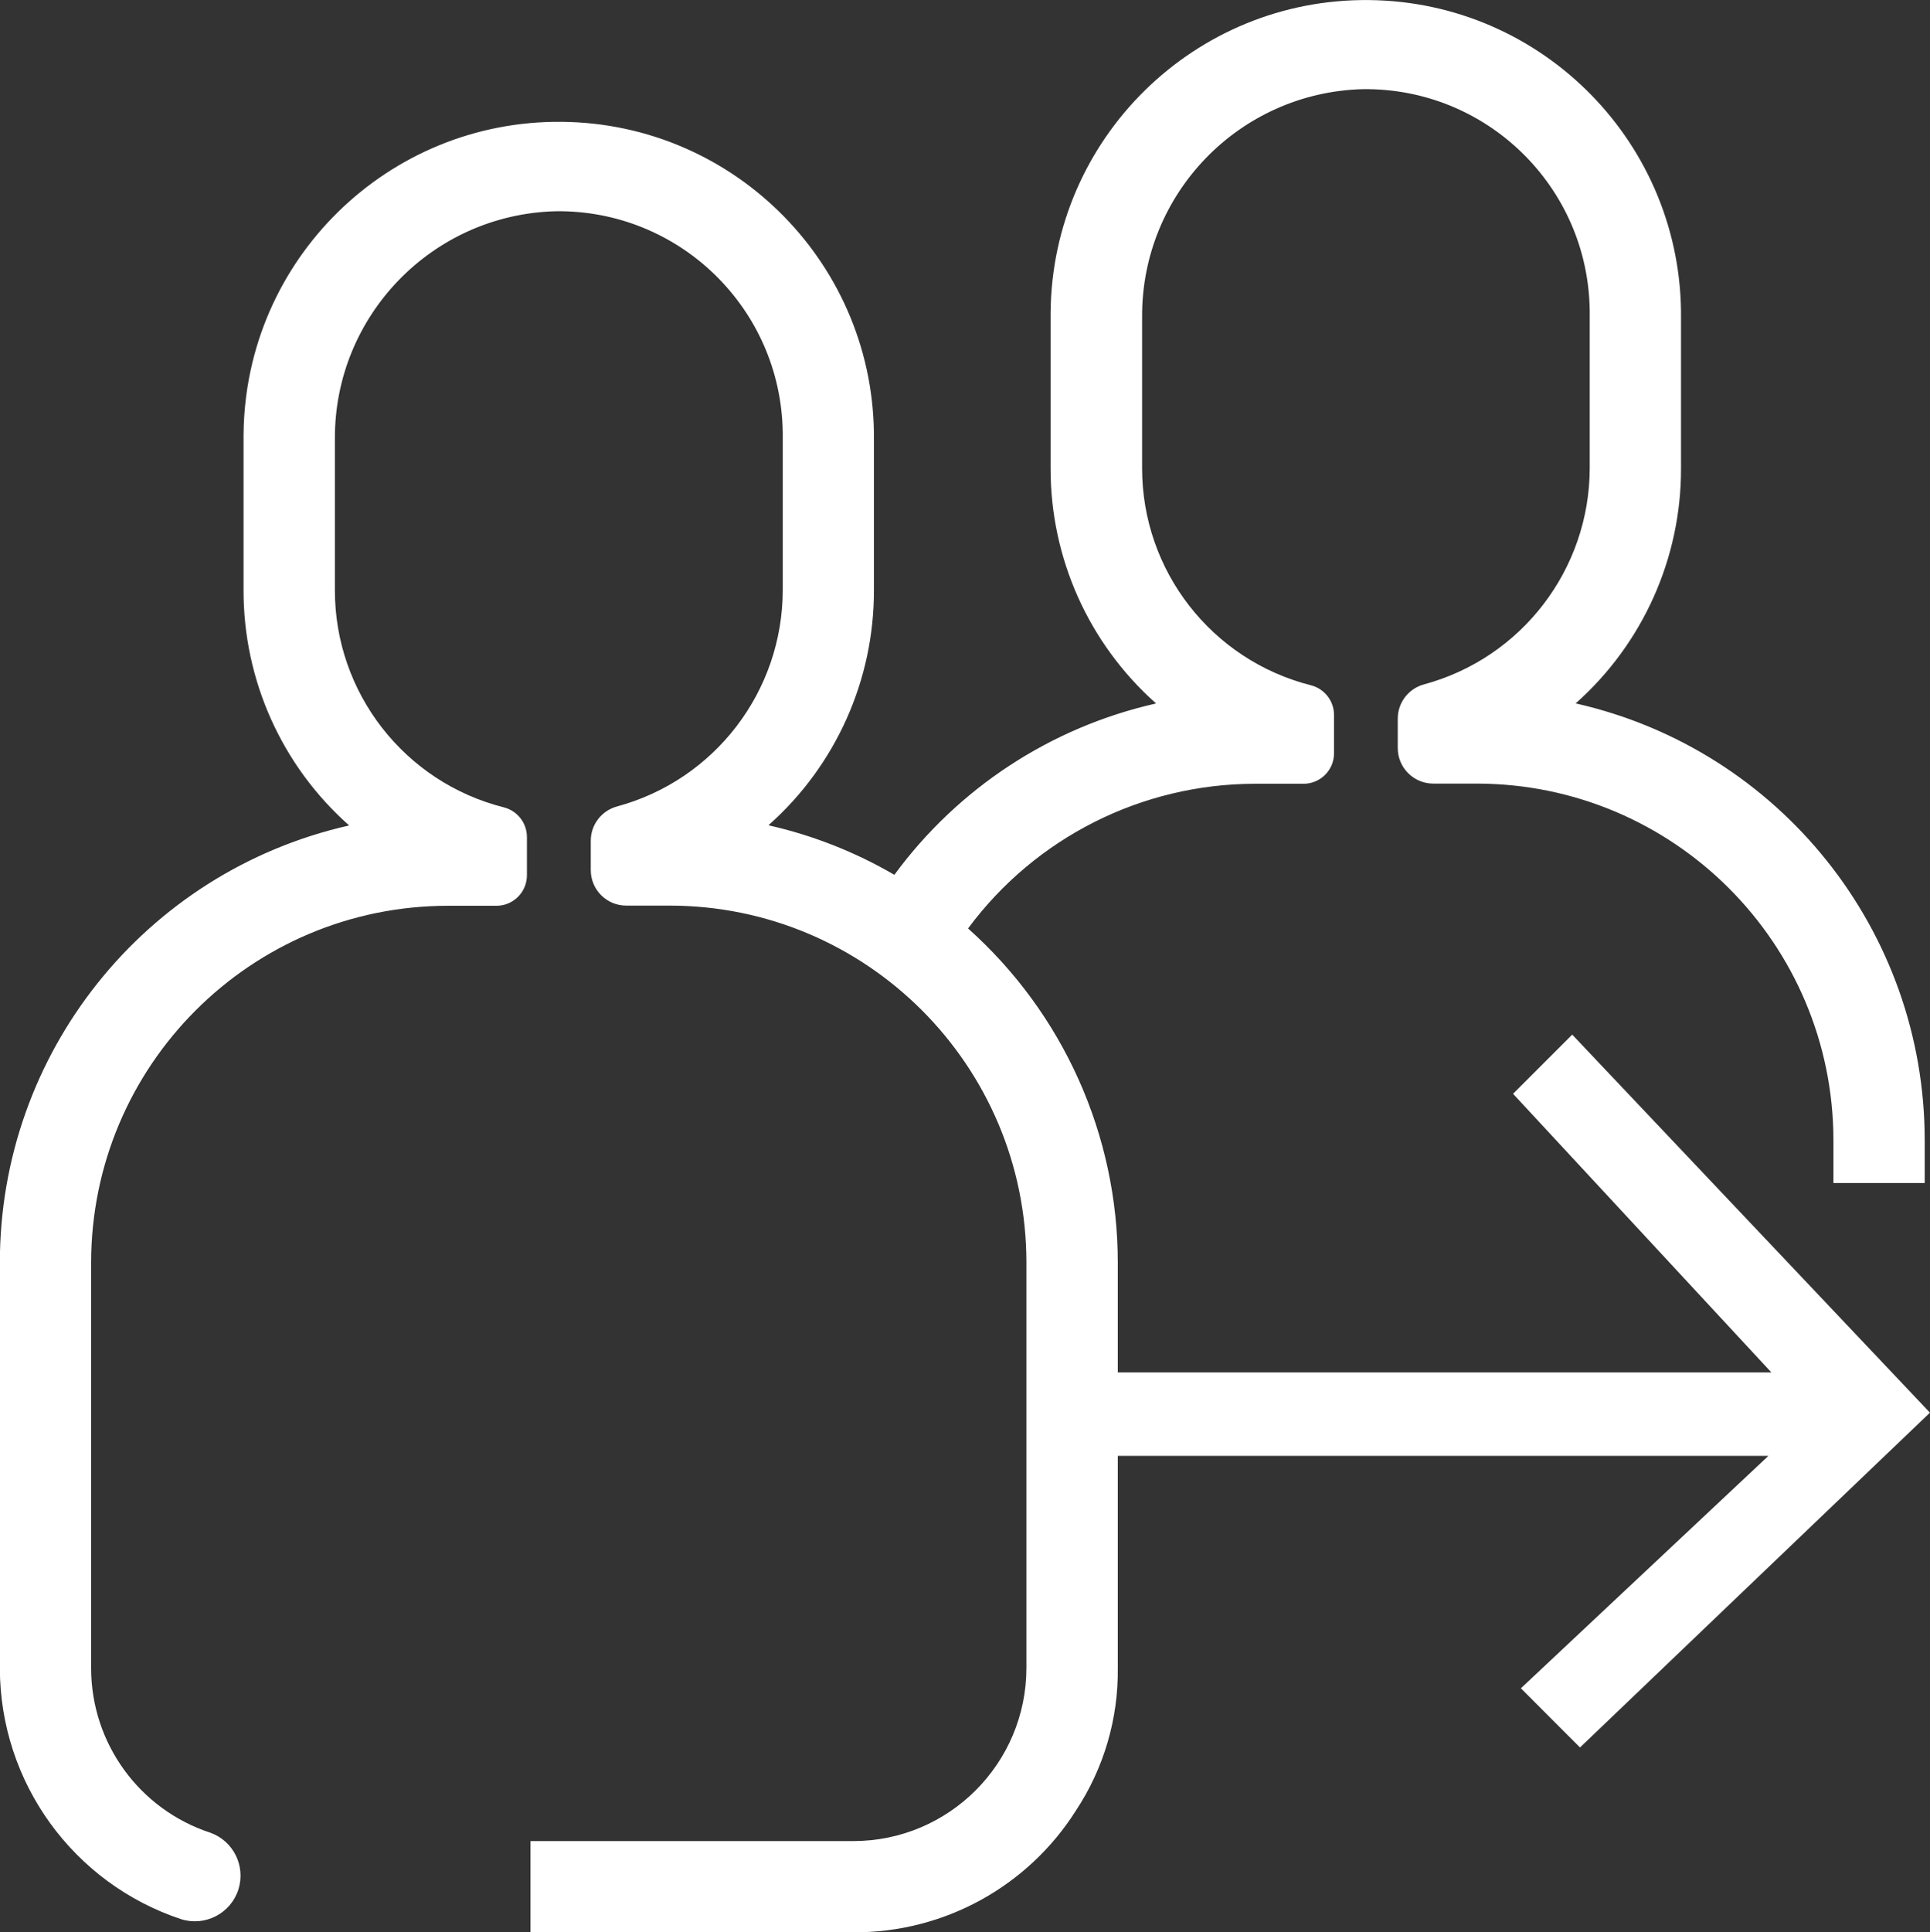 <?xml version="1.0" encoding="UTF-8" standalone="no"?>
<svg
   xmlns:dc="http://purl.org/dc/elements/1.1/"
   xmlns:cc="http://creativecommons.org/ns#"
   xmlns:rdf="http://www.w3.org/1999/02/22-rdf-syntax-ns#"
   xmlns:svg="http://www.w3.org/2000/svg"
   xmlns="http://www.w3.org/2000/svg"
   xmlns:sodipodi="http://sodipodi.sourceforge.net/DTD/sodipodi-0.dtd"
   xmlns:inkscape="http://www.inkscape.org/namespaces/inkscape"
   width="32.231mm"
   height="32.263mm"
   viewBox="0 0 32.231 32.263"
   version="1.1"
   id="svg3567"
   inkscape:version="1.0.2-2 (e86c870879, 2021-01-15)"
   sodipodi:docname="users-export.svg">
  <rect x="0" y="0" width="32.231" height="32.263" fill="#333333" stroke="none"/>
  <defs
     id="defs3561" />
  <sodipodi:namedview
     id="base"
     pagecolor="#ffffff"
     bordercolor="#666666"
     borderopacity="1.0"
     inkscape:pageopacity="0.0"
     inkscape:pageshadow="2"
     inkscape:zoom="0.35"
     inkscape:cx="609.48052"
     inkscape:cy="178.11325"
     inkscape:document-units="mm"
     inkscape:current-layer="layer1"
     inkscape:document-rotation="0"
     showgrid="false"
     inkscape:window-width="1216"
     inkscape:window-height="1043"
     inkscape:window-x="1784"
     inkscape:window-y="0"
     inkscape:window-maximized="0" />
  <g
     inkscape:label="Capa 1"
     inkscape:groupmode="layer"
     id="layer1"
     transform="translate(55.425,-101.041)">
    <path
       d="m -29.106,112.789 c -0.003,-3.5e-4 -0.004,-0.003 -0.004,-0.005 3.53e-4,-7.1e-4 7.06e-4,-0.002 0.002,-0.002 1.119,-0.995 1.759,-2.423 1.756,-3.92 v -2.505 c 0.029,-2.907 -2.305,-5.287 -5.213,-5.315 -2.907,-0.029 -5.287,2.305 -5.315,5.212 v 0.019 2.588 c -0.003,1.498 0.637,2.925 1.756,3.92 0.002,10e-4 0.002,0.004 7.06e-4,0.006 -7.06e-4,7.1e-4 -0.002,10e-4 -0.003,10e-4 -1.75,0.396 -3.299,1.411 -4.361,2.857 -0.002,0.001 -0.004,0.001 -0.006,0 -0.651,-0.379 -1.356,-0.657 -2.09,-0.823 -0.003,-3.5e-4 -0.004,-0.002 -0.004,-0.005 0,-7.1e-4 7.06e-4,-0.002 0.001,-0.002 1.12,-0.995 1.759,-2.423 1.756,-3.92 v -2.505 c 0.029,-2.907 -2.305,-5.287 -5.212,-5.315 -2.907,-0.029 -5.287,2.305 -5.315,5.212 -3.52e-4,0.006 -3.52e-4,0.013 -3.52e-4,0.019 v 2.588 c -0.003,1.499 0.636,2.928 1.758,3.924 0.002,0.001 0.002,0.004 3.53e-4,0.006 -7.05e-4,7.1e-4 -0.002,0.001 -0.003,0.001 -3.408,0.773 -5.826,3.803 -5.825,7.297 v 6.773 c 0.003,1.903 1.222,3.59 3.028,4.189 0.401,0.126 0.829,-0.097 0.956,-0.498 0.122,-0.388 -0.082,-0.804 -0.464,-0.944 -1.19,-0.388 -1.995,-1.496 -1.996,-2.747 v -6.769 c 0,-3.293 2.669,-5.962 5.962,-5.962 h 0.806 c 0.281,3.5e-4 0.509,-0.227 0.51,-0.508 v -0.002 -0.64 c -0.001,-0.234 -0.161,-0.437 -0.388,-0.494 -1.659,-0.42 -2.82,-1.913 -2.819,-3.624 v -2.529 c -0.008,-2.056 1.626,-3.742 3.681,-3.799 2.068,-0.03 3.768,1.622 3.798,3.69 0,0.017 3.53e-4,0.033 3.53e-4,0.049 v 2.588 c -0.003,1.689 -1.135,3.168 -2.765,3.61 -0.259,0.069 -0.44,0.302 -0.441,0.57 v 0.494 c 3.53e-4,0.327 0.265,0.592 0.592,0.592 h 0.721 c 3.292,0 5.962,2.669 5.962,5.962 v 6.764 c 0,1.598 -1.295,2.893 -2.892,2.893 h -5.386 c -0.002,0 -0.004,0.002 -0.004,0.004 v 1.515 c 0,0.002 0.002,0.004 0.004,0.004 h 5.391 c 1.506,0.008 2.91,-0.761 3.714,-2.033 0.466,-0.705 0.71,-1.535 0.699,-2.38 v -3.542 h 10.866 l -4.134,3.881 0.987,0.988 5.844,-5.59 -5.974,-6.312 -0.988,0.988 4.314,4.652 h -10.915 v -1.834 c -7.05e-4,-2.13 -0.91,-4.157 -2.498,-5.576 -0.001,-0.002 -0.001,-0.004 0,-0.006 1.125,-1.516 2.901,-2.41 4.789,-2.412 h 0.811 c 0.281,-3.6e-4 0.509,-0.228 0.509,-0.509 v -0.642 c -0.001,-0.234 -0.161,-0.437 -0.388,-0.494 -1.658,-0.421 -2.818,-1.913 -2.817,-3.624 v -2.529 c -0.009,-2.055 1.624,-3.741 3.678,-3.799 2.068,-0.03 3.768,1.622 3.797,3.69 3.53e-4,0.016 3.53e-4,0.033 3.53e-4,0.049 v 2.588 c -0.003,1.689 -1.135,3.168 -2.765,3.61 -0.259,0.069 -0.44,0.302 -0.441,0.57 v 0.494 c 0,0.327 0.266,0.593 0.593,0.593 h 0.721 c 3.292,0 5.962,2.669 5.962,5.962 v 0.707 h 1.524 v -0.71 c 0.002,-3.495 -2.417,-6.525 -5.825,-7.297"
       fill="#ffffff"
       id="path3218"
       style="stroke-width:0.353" />
  </g>
</svg>
